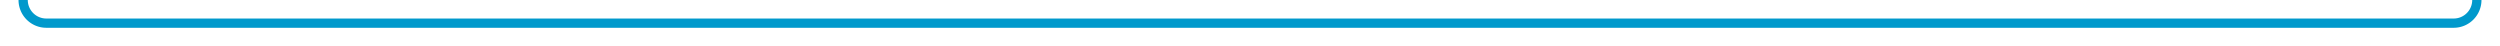 ﻿<?xml version="1.0" encoding="utf-8"?>
<svg version="1.1" xmlns:xlink="http://www.w3.org/1999/xlink" width="540px" height="10px" preserveAspectRatio="xMinYMid meet" viewBox="1415 456  540 8" xmlns="http://www.w3.org/2000/svg">
  <path d="M 1302 267  L 1387 267  A 3 3 0 0 1 1390 264 A 3 3 0 0 1 1393 267 L 1415 267  A 5 5 0 0 1 1420 272 L 1420 455  A 5 5 0 0 0 1425 460 L 1945 460  A 5 5 0 0 0 1950 455 L 1950 351  A 5 5 0 0 1 1955 346 L 1972 346  " stroke-width="2" stroke="#0099cc" fill="none" />
  <path d="M 1303.5 263.5  A 3.5 3.5 0 0 0 1300 267 A 3.5 3.5 0 0 0 1303.5 270.5 A 3.5 3.5 0 0 0 1307 267 A 3.5 3.5 0 0 0 1303.5 263.5 Z M 1971 353.6  L 1978 346  L 1971 338.4  L 1971 353.6  Z " fill-rule="nonzero" fill="#0099cc" stroke="none" />
</svg>